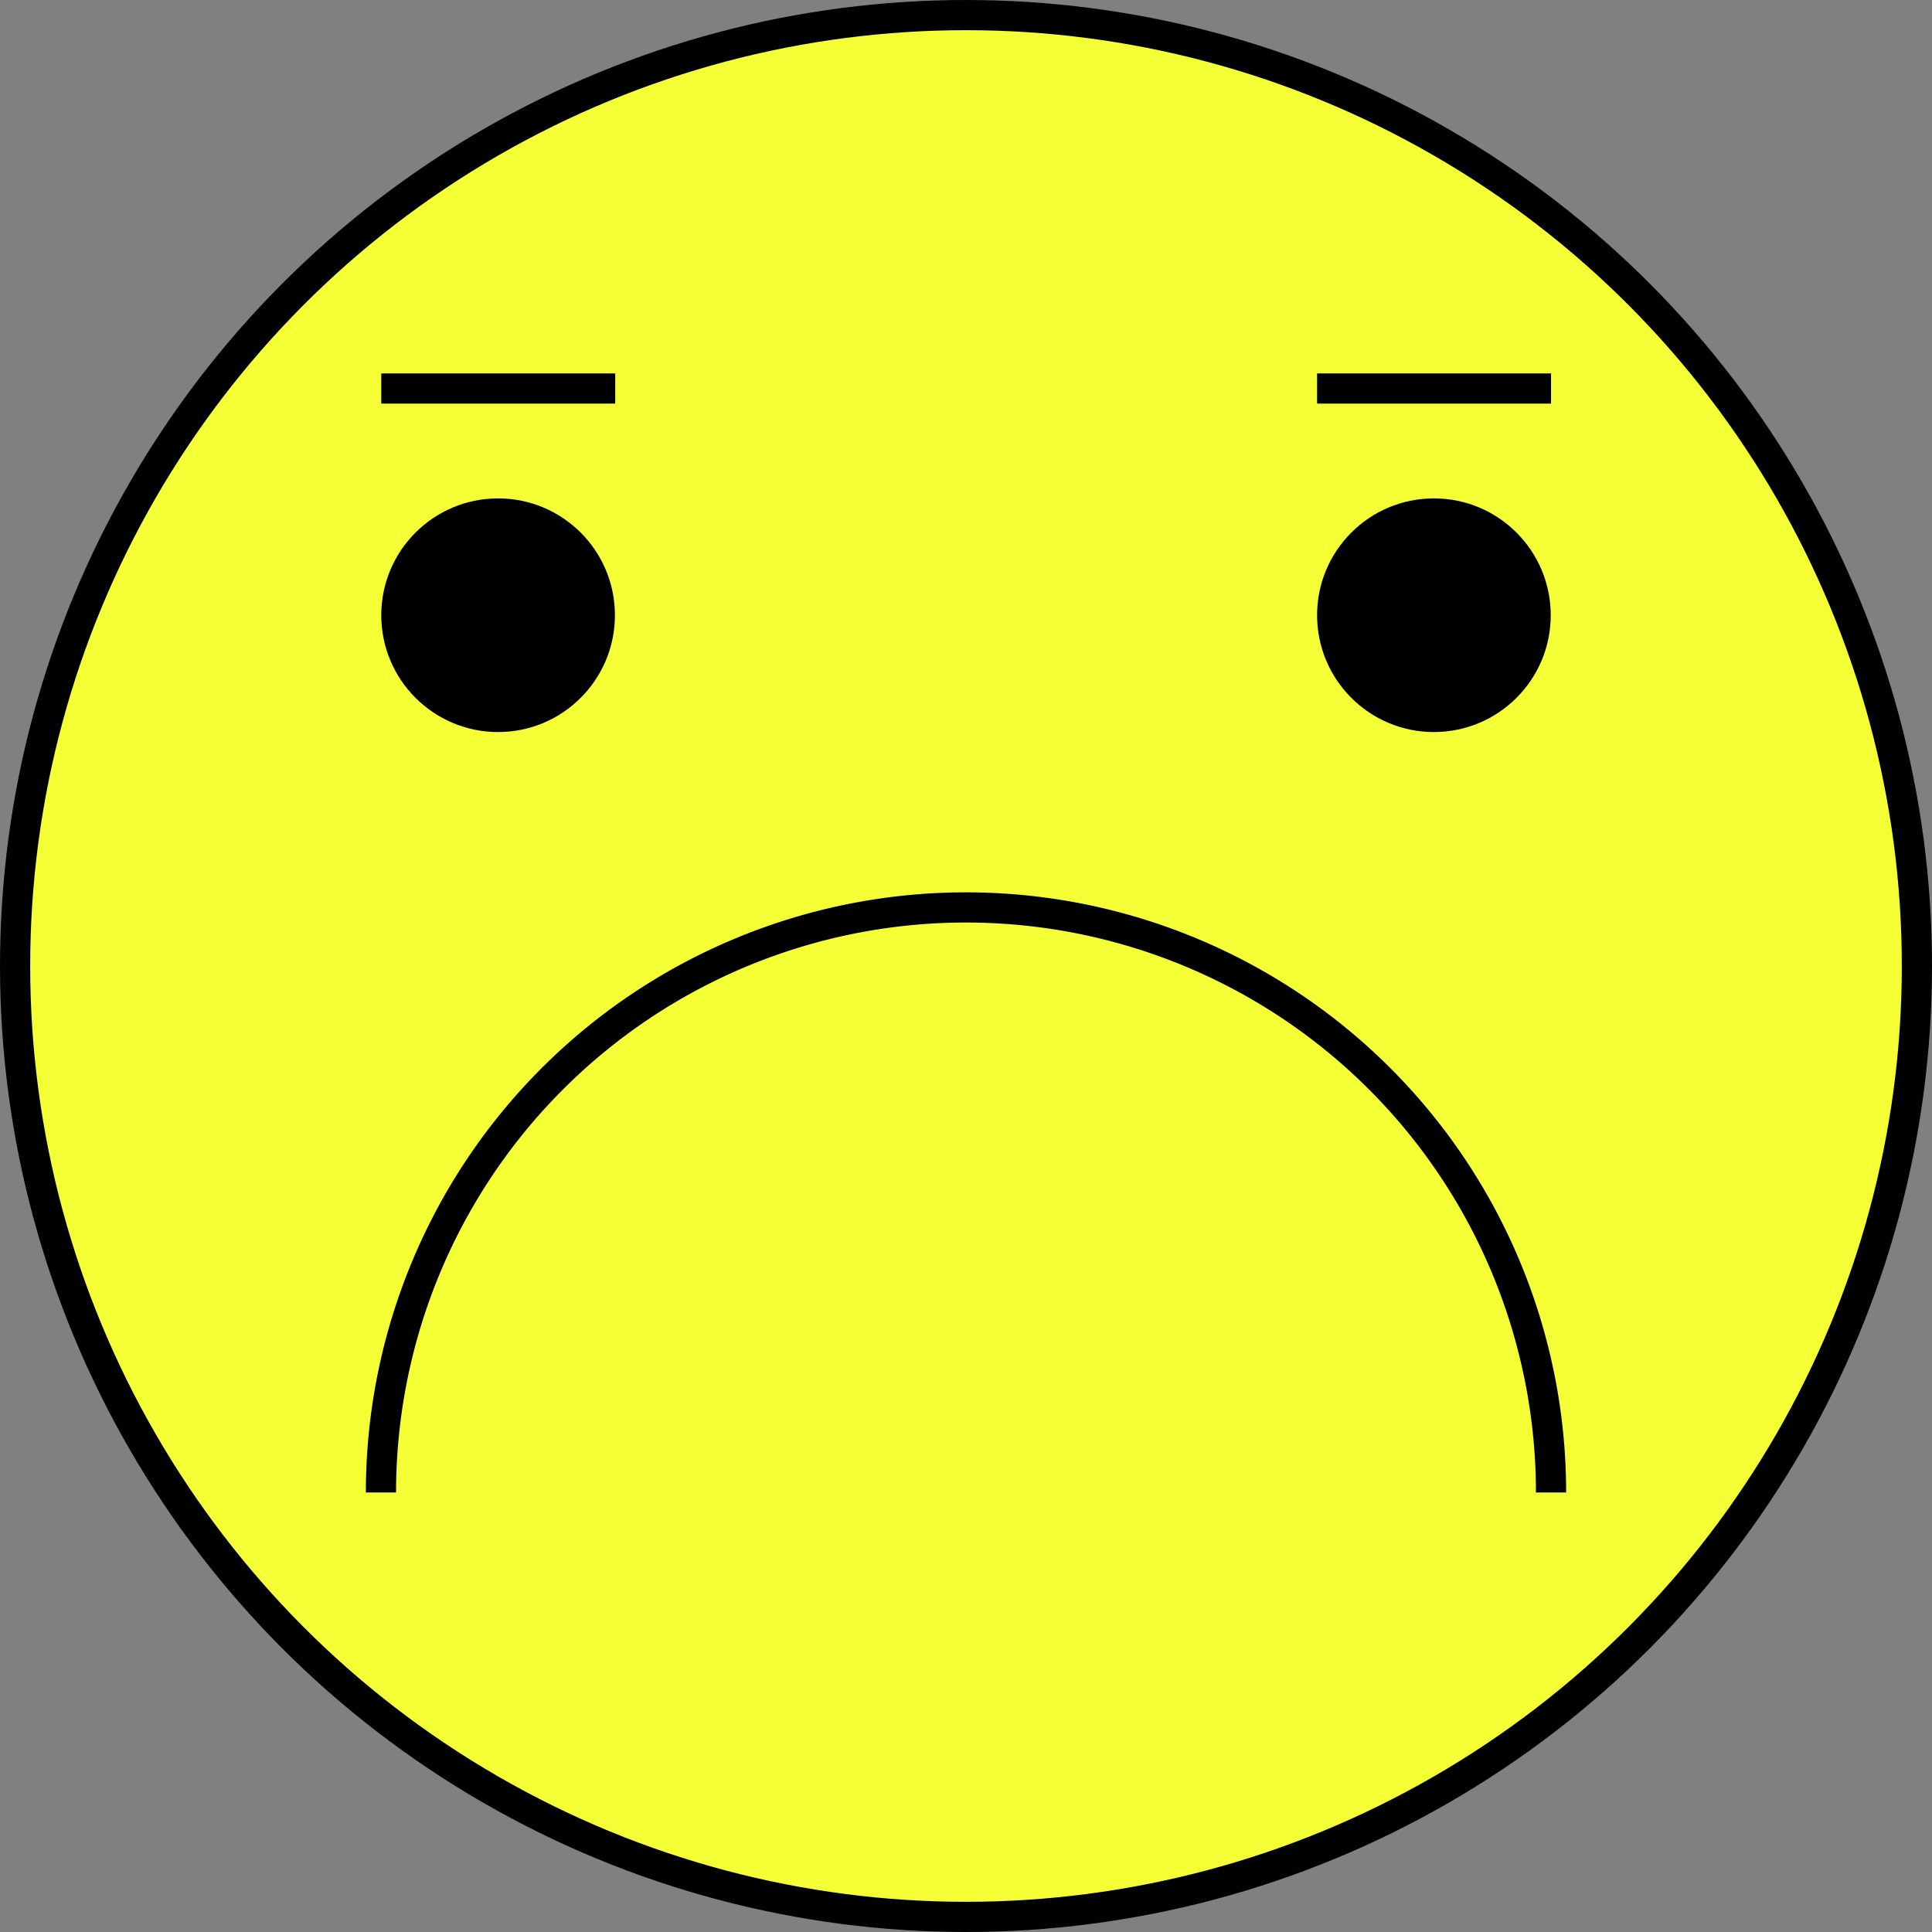 <svg id="Lager_1" data-name="Lager 1" xmlns="http://www.w3.org/2000/svg" viewBox="0 0 64 64"><rect x="0" y="0" width="64" height="64" fill="#808080" stroke="none"/><defs><style>.cls-1{fill:#f5ff35;}.cls-1,.cls-2{stroke:#000;stroke-miterlimit:10;}.cls-2{fill:none;}</style></defs><circle class="cls-1" cx="32" cy="32" r="31.5"/><circle cx="16.5" cy="20.38" r="3.87"/><circle cx="47.5" cy="20.38" r="3.87"/><path class="cls-2" d="M12.62,49.44a19.38,19.38,0,0,1,38.76,0"/><line class="cls-2" x1="12.63" y1="12.87" x2="20.38" y2="12.87"/><line class="cls-2" x1="43.63" y1="12.87" x2="51.38" y2="12.87"/></svg>
